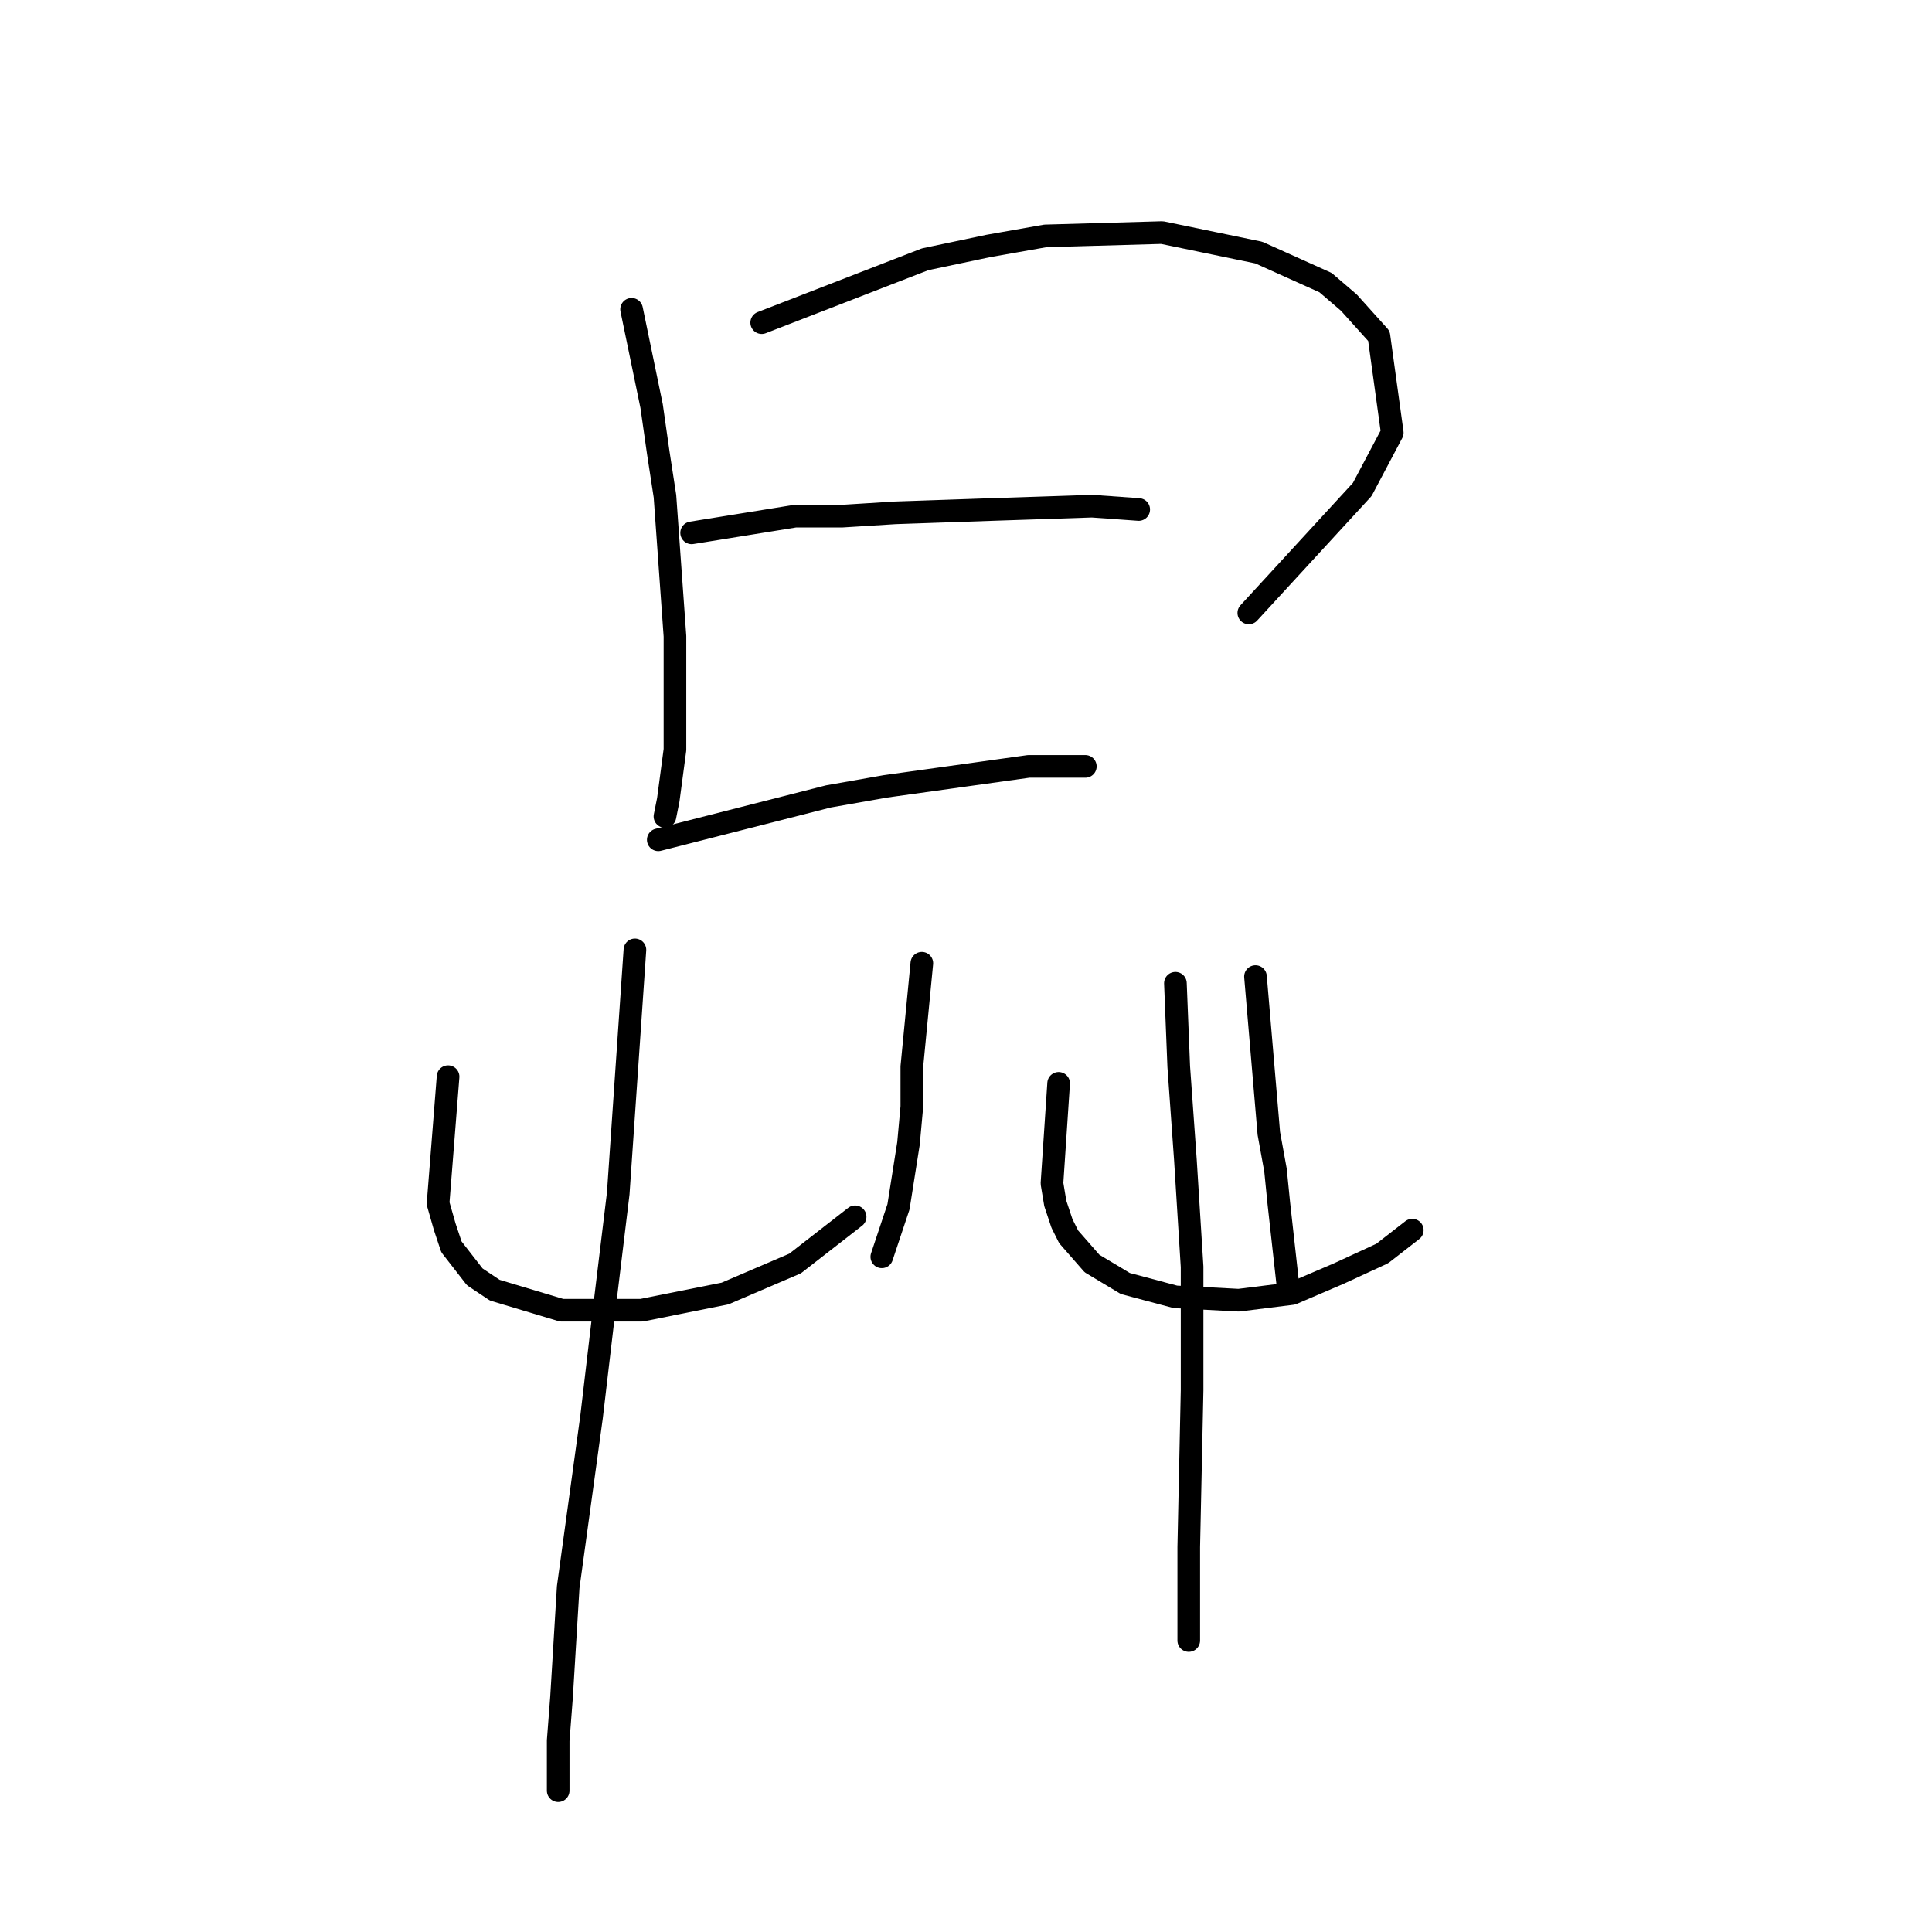 <?xml version="1.0" standalone="no"?>
    <svg width="256" height="256" xmlns="http://www.w3.org/2000/svg" version="1.1">
    <polyline stroke="black" stroke-width="3" stroke-linecap="round" fill="transparent" stroke-linejoin="round" points="83.688 40.985 86.34 53.805 87.224 59.995 88.109 65.742 88.551 71.931 89.435 84.309 89.435 89.614 89.435 99.34 88.551 105.972 88.109 108.182 88.109 108.182 " />
        <polyline stroke="black" stroke-width="3" stroke-linecap="round" fill="transparent" stroke-linejoin="round" points="100.929 42.753 122.591 34.354 130.991 32.585 138.506 31.259 153.979 30.817 166.8 33.469 175.642 37.448 178.736 40.101 182.715 44.522 184.483 57.342 180.505 64.858 165.474 81.215 165.474 81.215 " />
        <polyline stroke="black" stroke-width="3" stroke-linecap="round" fill="transparent" stroke-linejoin="round" points="91.645 70.605 105.35 68.394 111.539 68.394 118.613 67.952 131.433 67.51 144.696 67.068 150.885 67.51 150.885 67.51 " />
        <polyline stroke="black" stroke-width="3" stroke-linecap="round" fill="transparent" stroke-linejoin="round" points="87.224 111.277 109.771 105.529 117.286 104.203 136.296 101.551 143.811 101.551 143.811 101.551 " />
        <polyline stroke="black" stroke-width="3" stroke-linecap="round" fill="transparent" stroke-linejoin="round" points="59.373 142.665 58.047 159.464 58.931 162.559 59.815 165.211 62.91 169.19 65.562 170.958 74.404 173.611 85.014 173.611 96.066 171.4 105.35 167.422 113.308 161.232 113.308 161.232 " />
        <polyline stroke="black" stroke-width="3" stroke-linecap="round" fill="transparent" stroke-linejoin="round" points="122.149 127.634 120.823 141.338 120.823 146.644 120.381 151.506 119.055 159.906 116.844 166.537 116.844 166.537 " />
        <polyline stroke="black" stroke-width="3" stroke-linecap="round" fill="transparent" stroke-linejoin="round" points="84.13 125.865 81.919 158.138 80.151 172.727 78.383 187.758 75.288 210.304 74.404 224.893 73.962 230.64 73.962 235.945 73.962 237.271 73.962 237.271 " />
        <polyline stroke="black" stroke-width="3" stroke-linecap="round" fill="transparent" stroke-linejoin="round" points="140.275 143.549 139.391 156.811 139.833 159.464 140.717 162.117 141.601 163.885 144.696 167.422 149.117 170.074 155.748 171.842 164.147 172.284 171.221 171.4 177.41 168.748 183.157 166.095 187.136 163.001 187.136 163.001 " />
        <polyline stroke="black" stroke-width="3" stroke-linecap="round" fill="transparent" stroke-linejoin="round" points="166.358 129.402 168.126 150.18 169.01 155.043 169.453 159.464 170.779 171.4 170.779 171.4 " />
        <polyline stroke="black" stroke-width="3" stroke-linecap="round" fill="transparent" stroke-linejoin="round" points="155.748 130.286 156.19 141.338 156.632 147.528 157.074 153.717 157.958 167.864 157.958 184.221 157.516 204.999 157.516 217.377 157.516 217.377 " />
        </svg>